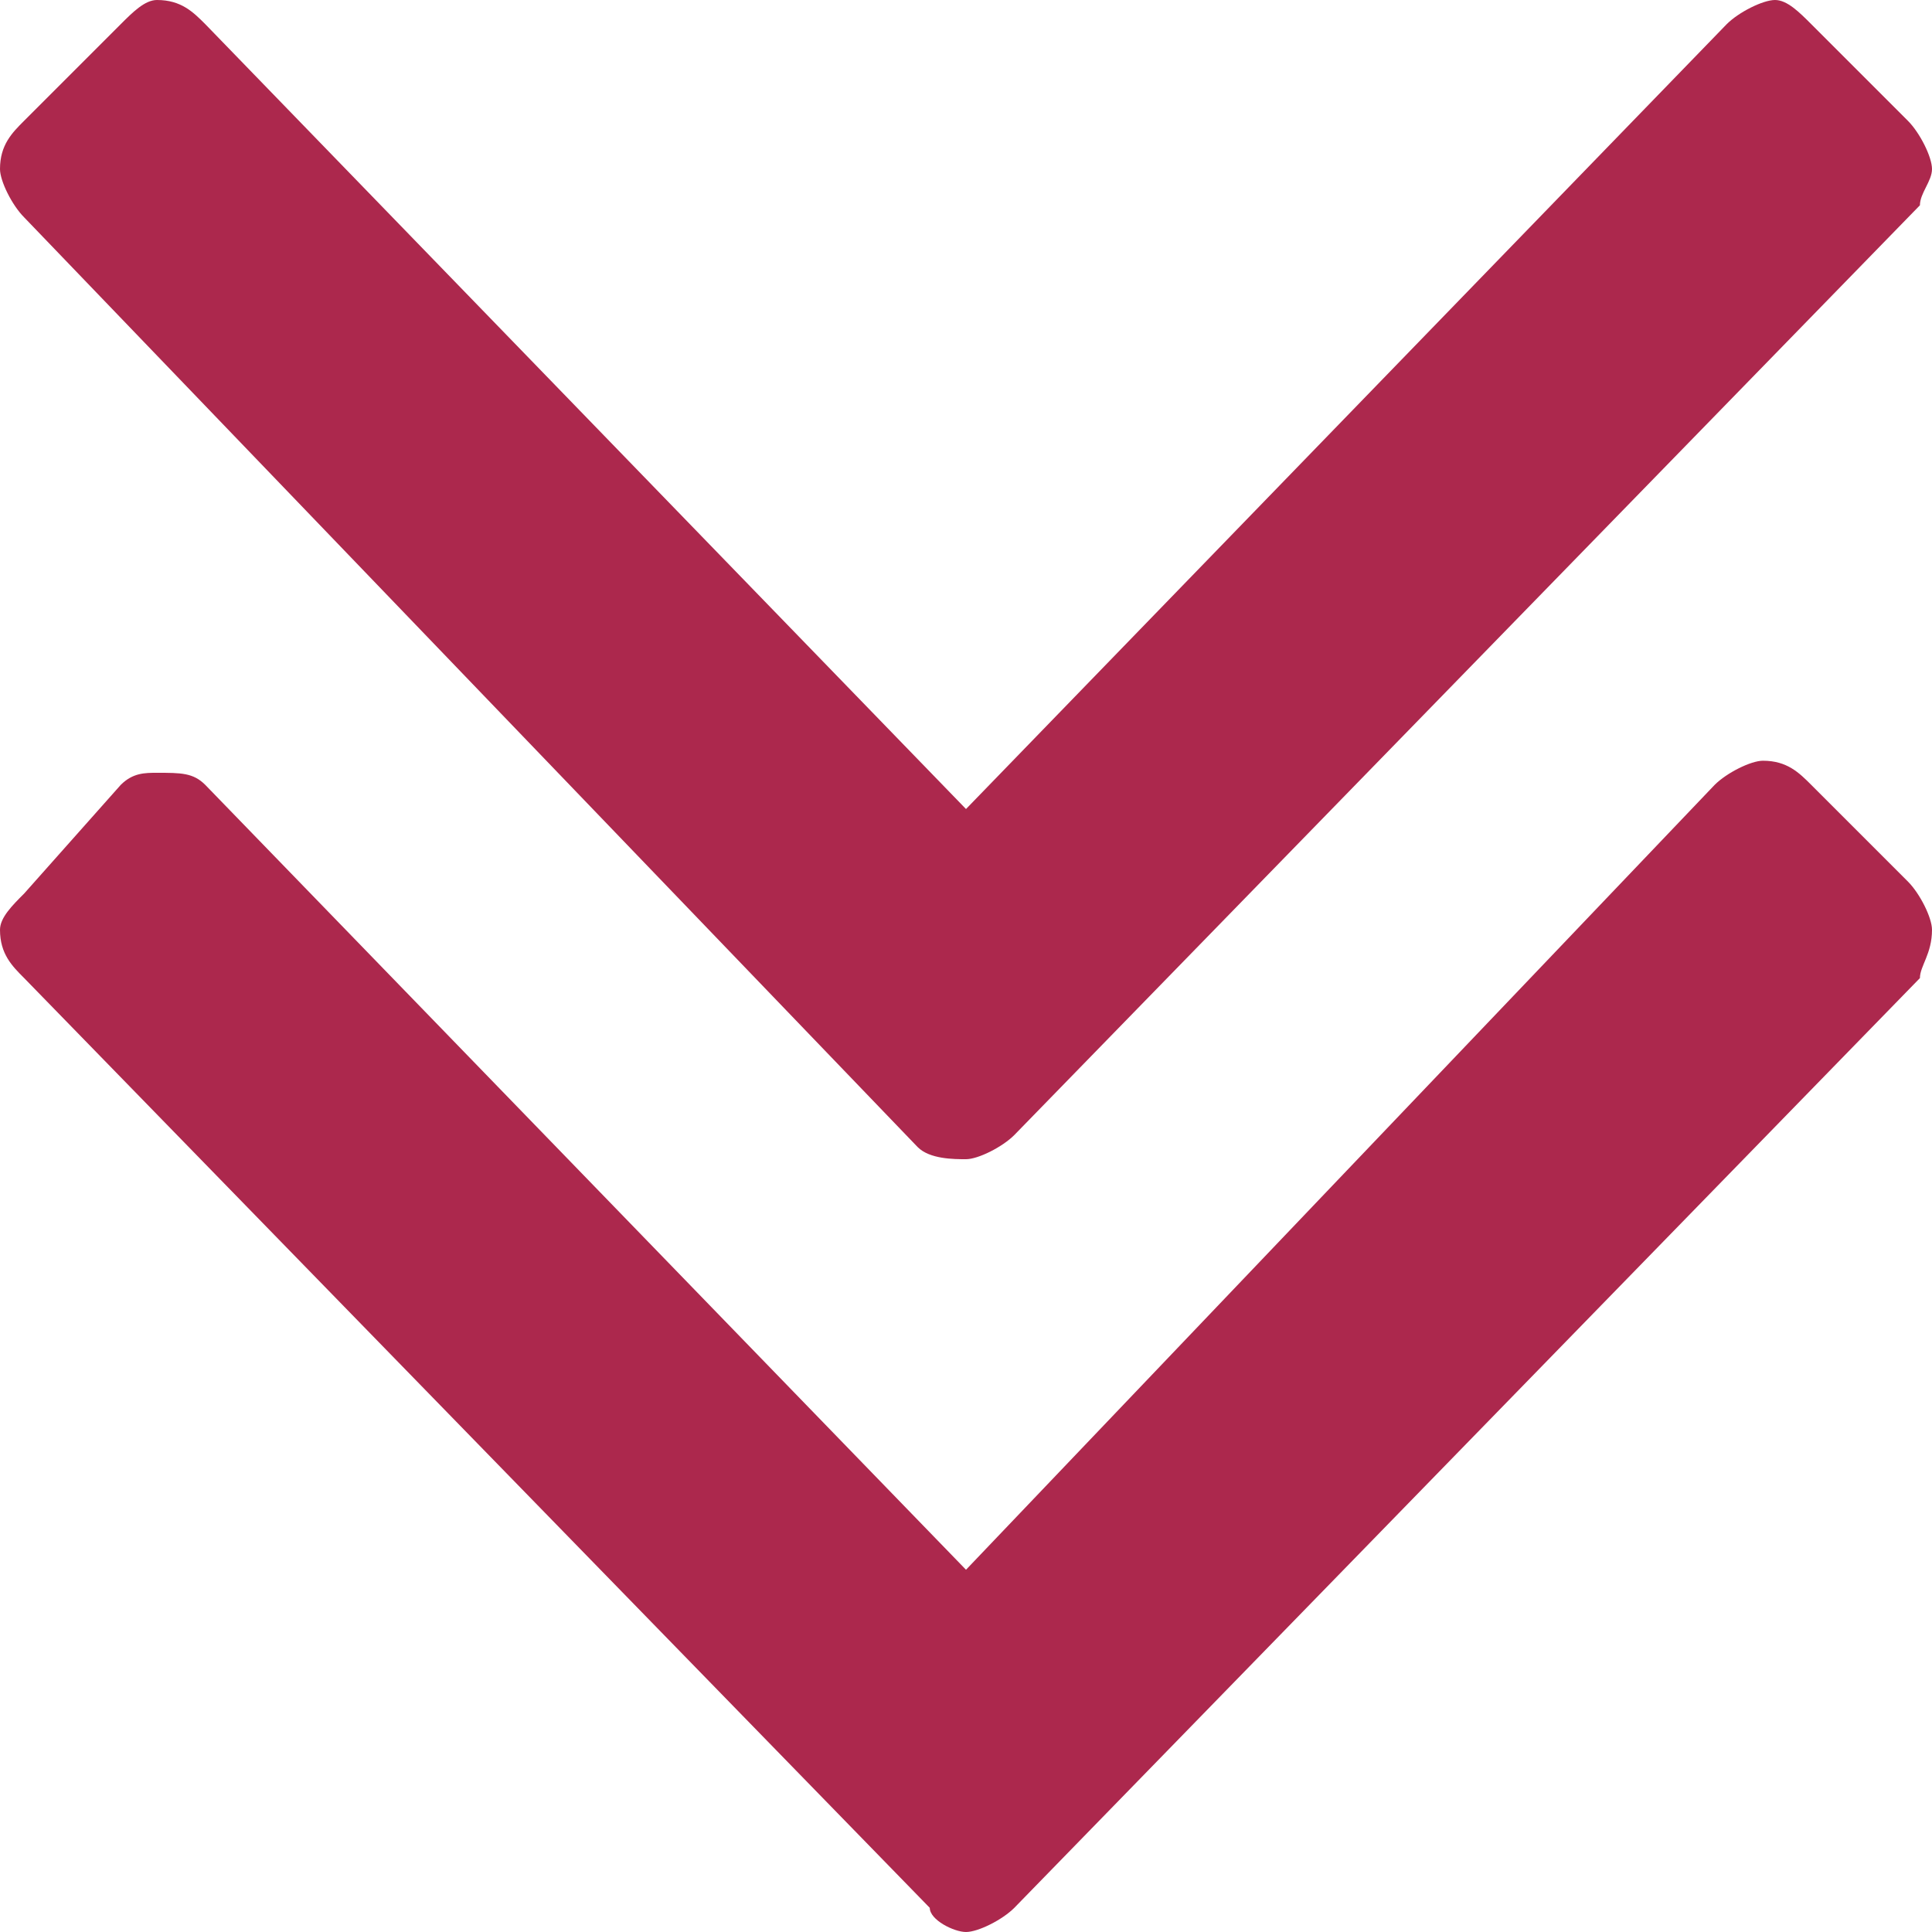 <?xml version="1.0" encoding="utf-8"?>
<!-- Generator: Adobe Illustrator 22.0.1, SVG Export Plug-In . SVG Version: 6.00 Build 0)  -->
<svg version="1.1" id="Camada_1" xmlns="http://www.w3.org/2000/svg" xmlns:xlink="http://www.w3.org/1999/xlink" x="0px" y="0px"
	 width="16px" height="16px" viewBox="0 0 16 16" style="enable-background:new 0 0 16 16;" xml:space="preserve">
<style type="text/css">
	.st0{fill:#AC284D;}
</style>
<g id="arrow-down">
	<path class="st0" d="M7.6,9.5C7.7,9.6,7.9,9.6,8,9.6c0.1,0,0.3-0.1,0.4-0.2l7.5-7.7c0-0.1,0.1-0.2,0.1-0.3S15.9,1.1,15.8,1L15,0.2
		C14.9,0.1,14.8,0,14.7,0s-0.3,0.1-0.4,0.2L8,6.7L1.7,0.2C1.6,0.1,1.5,0,1.3,0C1.2,0,1.1,0.1,1,0.2L0.2,1C0.1,1.1,0,1.2,0,1.4
		c0,0.1,0.1,0.3,0.2,0.4L7.6,9.5z"/>
	<path class="st0" d="M15,6.5c-0.1-0.1-0.2-0.2-0.4-0.2c-0.1,0-0.3,0.1-0.4,0.2L8,13L1.7,6.5C1.6,6.4,1.5,6.4,1.3,6.4
		c-0.1,0-0.2,0-0.3,0.1L0.2,7.4C0.1,7.5,0,7.6,0,7.7C0,7.9,0.1,8,0.2,8.1l7.5,7.7C7.7,15.9,7.9,16,8,16c0.1,0,0.3-0.1,0.4-0.2
		l7.5-7.7C15.9,8,16,7.9,16,7.7c0-0.1-0.1-0.3-0.2-0.4L15,6.5z"/>
</g>
</svg>

